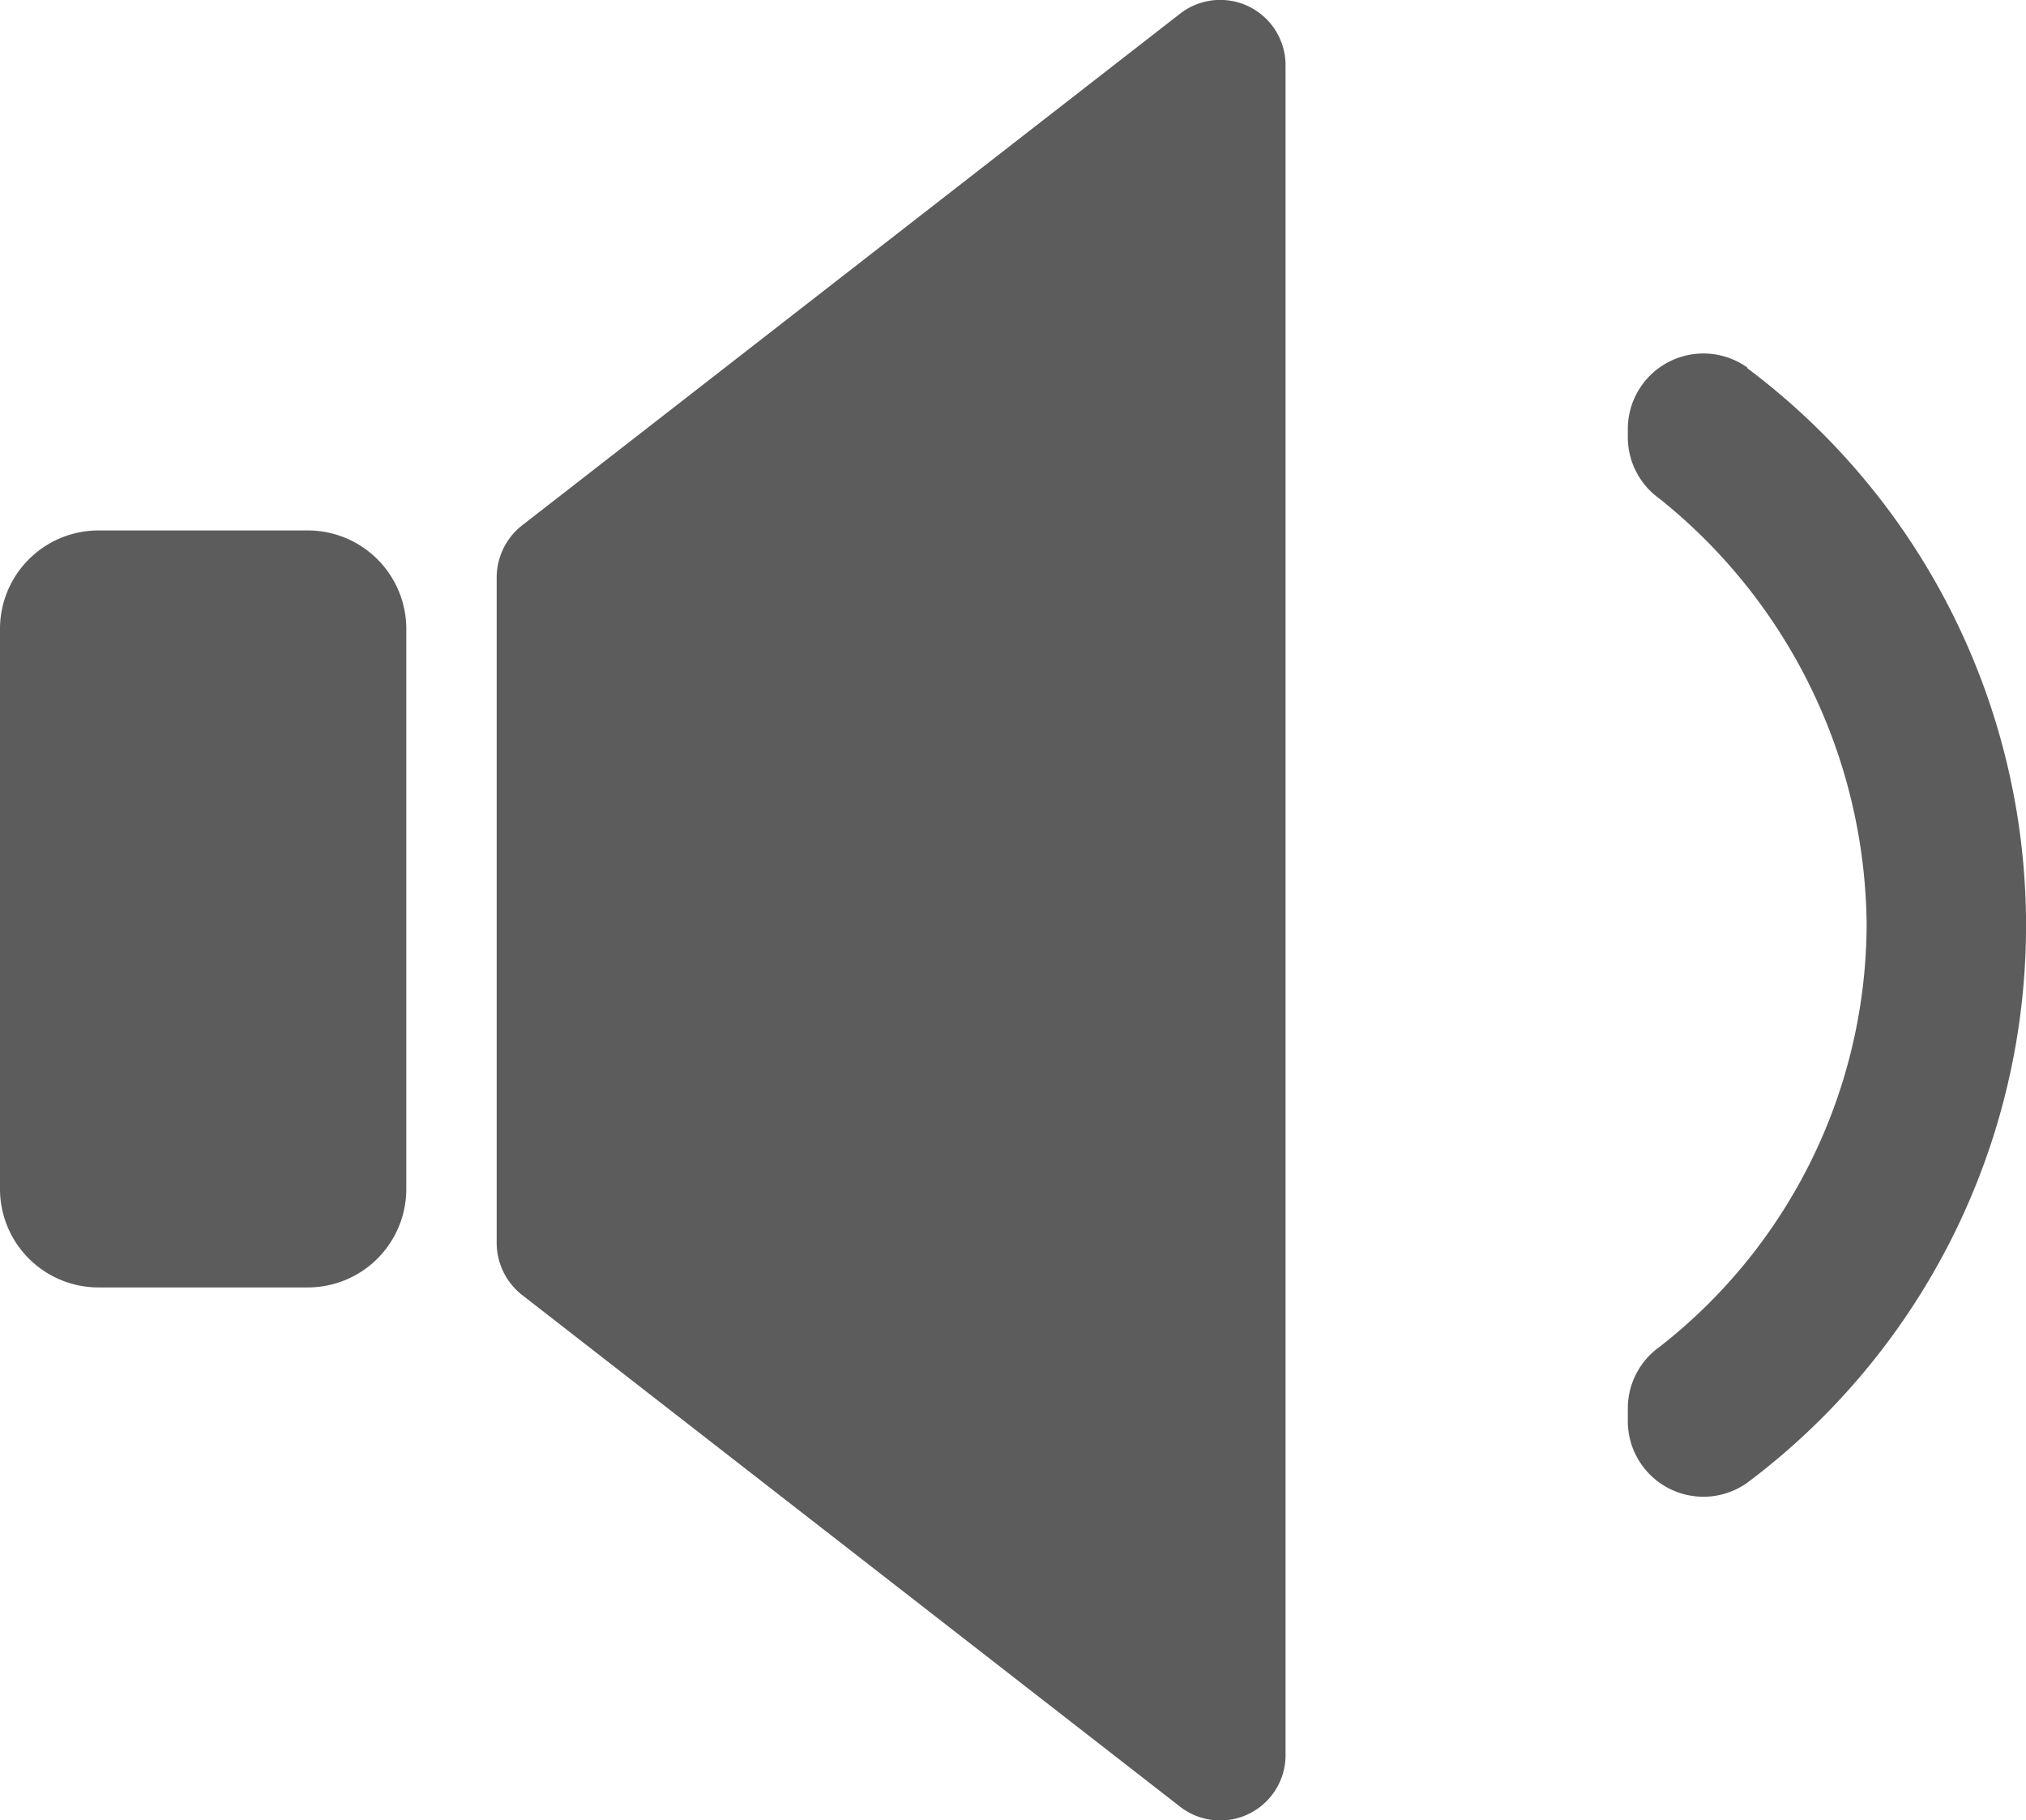 <svg xmlns="http://www.w3.org/2000/svg" width="12.217" height="10.977" viewBox="0 0 12.217 10.977">
  <g id="noun_Sound_1779540_1_" data-name="noun_Sound_1779540 (1)" transform="translate(-19 -18.843)">
    <g id="Group_105" data-name="Group 105" transform="translate(19 18.843)">
      <path id="Path_12" data-name="Path 12" d="M19.6,37a.594.594,0,0,0-.6.6v3.365a.594.594,0,0,0,.6.6H20.85a.594.594,0,0,0,.6-.6V37.6a.594.594,0,0,0-.6-.6Z" transform="translate(-19 -33.801)" fill="#5c5c5c"/>
      <path id="Path_13" data-name="Path 13" d="M36,22.324V26.34a.4.4,0,0,0,.159.317l3.964,3.083a.394.394,0,0,0,.634-.317V19.241a.394.394,0,0,0-.634-.317l-3.964,3.083A.4.4,0,0,0,36,22.324Z" transform="translate(-33.005 -18.843)" fill="#5c5c5c"/>
      <path id="Path_14" data-name="Path 14" d="M70.72,36.227a.456.456,0,0,0-.72.36v.072a.456.456,0,0,0,.192.36,3.327,3.327,0,0,1,1.248,2.569,3.243,3.243,0,0,1-1.248,2.545.456.456,0,0,0-.192.36v.1a.456.456,0,0,0,.72.36,4.2,4.2,0,0,0,0-6.722Z" transform="translate(-60.184 -34.011)" fill="#5c5c5c"/>
    </g>
  </g>
</svg>
